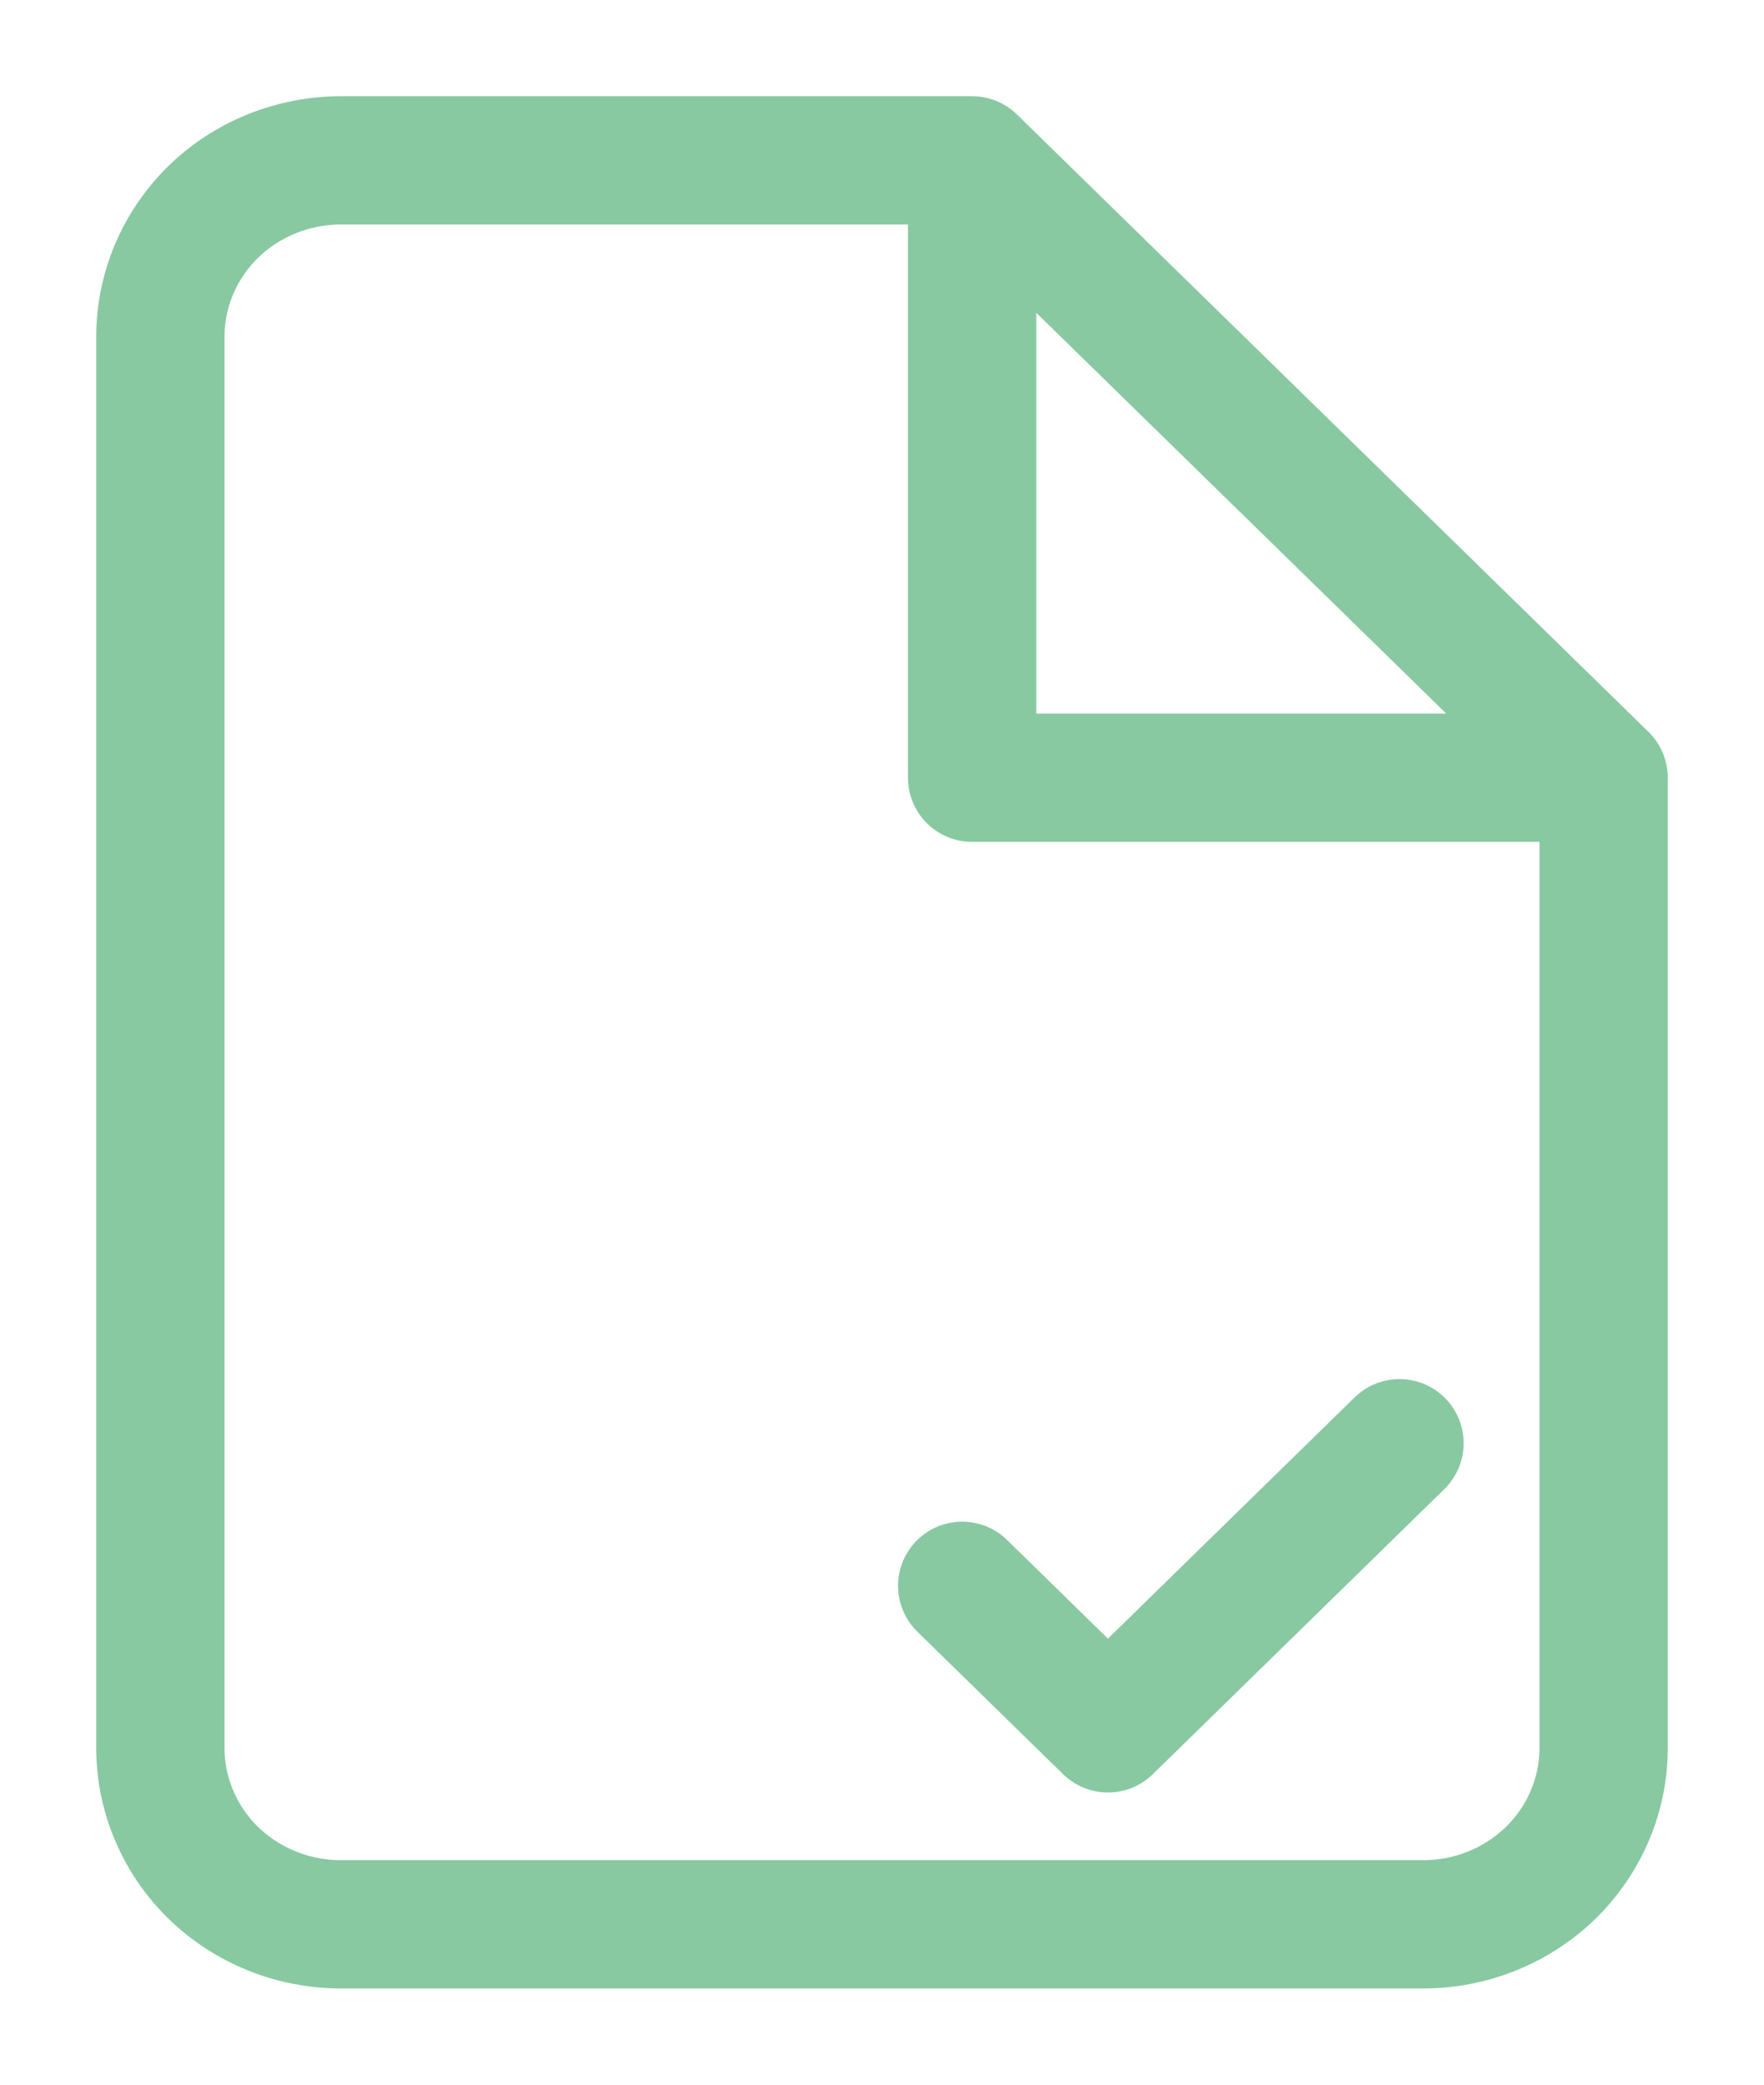 <svg width="11" height="13" viewBox="0 0 11 13" fill="none" xmlns="http://www.w3.org/2000/svg">
<path d="M6.062 1H2.125C1.827 1 1.54 1.116 1.329 1.322C1.119 1.528 1 1.808 1 2.1V10.9C1 11.192 1.119 11.472 1.329 11.678C1.54 11.884 1.827 12 2.125 12H8.875C9.173 12 9.46 11.884 9.671 11.678C9.881 11.472 10 11.192 10 10.9V4.85M6.062 1L10 4.85M6.062 1V4.85H10M6 9.889L6.909 10.778L8.727 9" stroke="#88C9A1" stroke-width="0.8" stroke-linecap="round" stroke-linejoin="round"/>
</svg>
